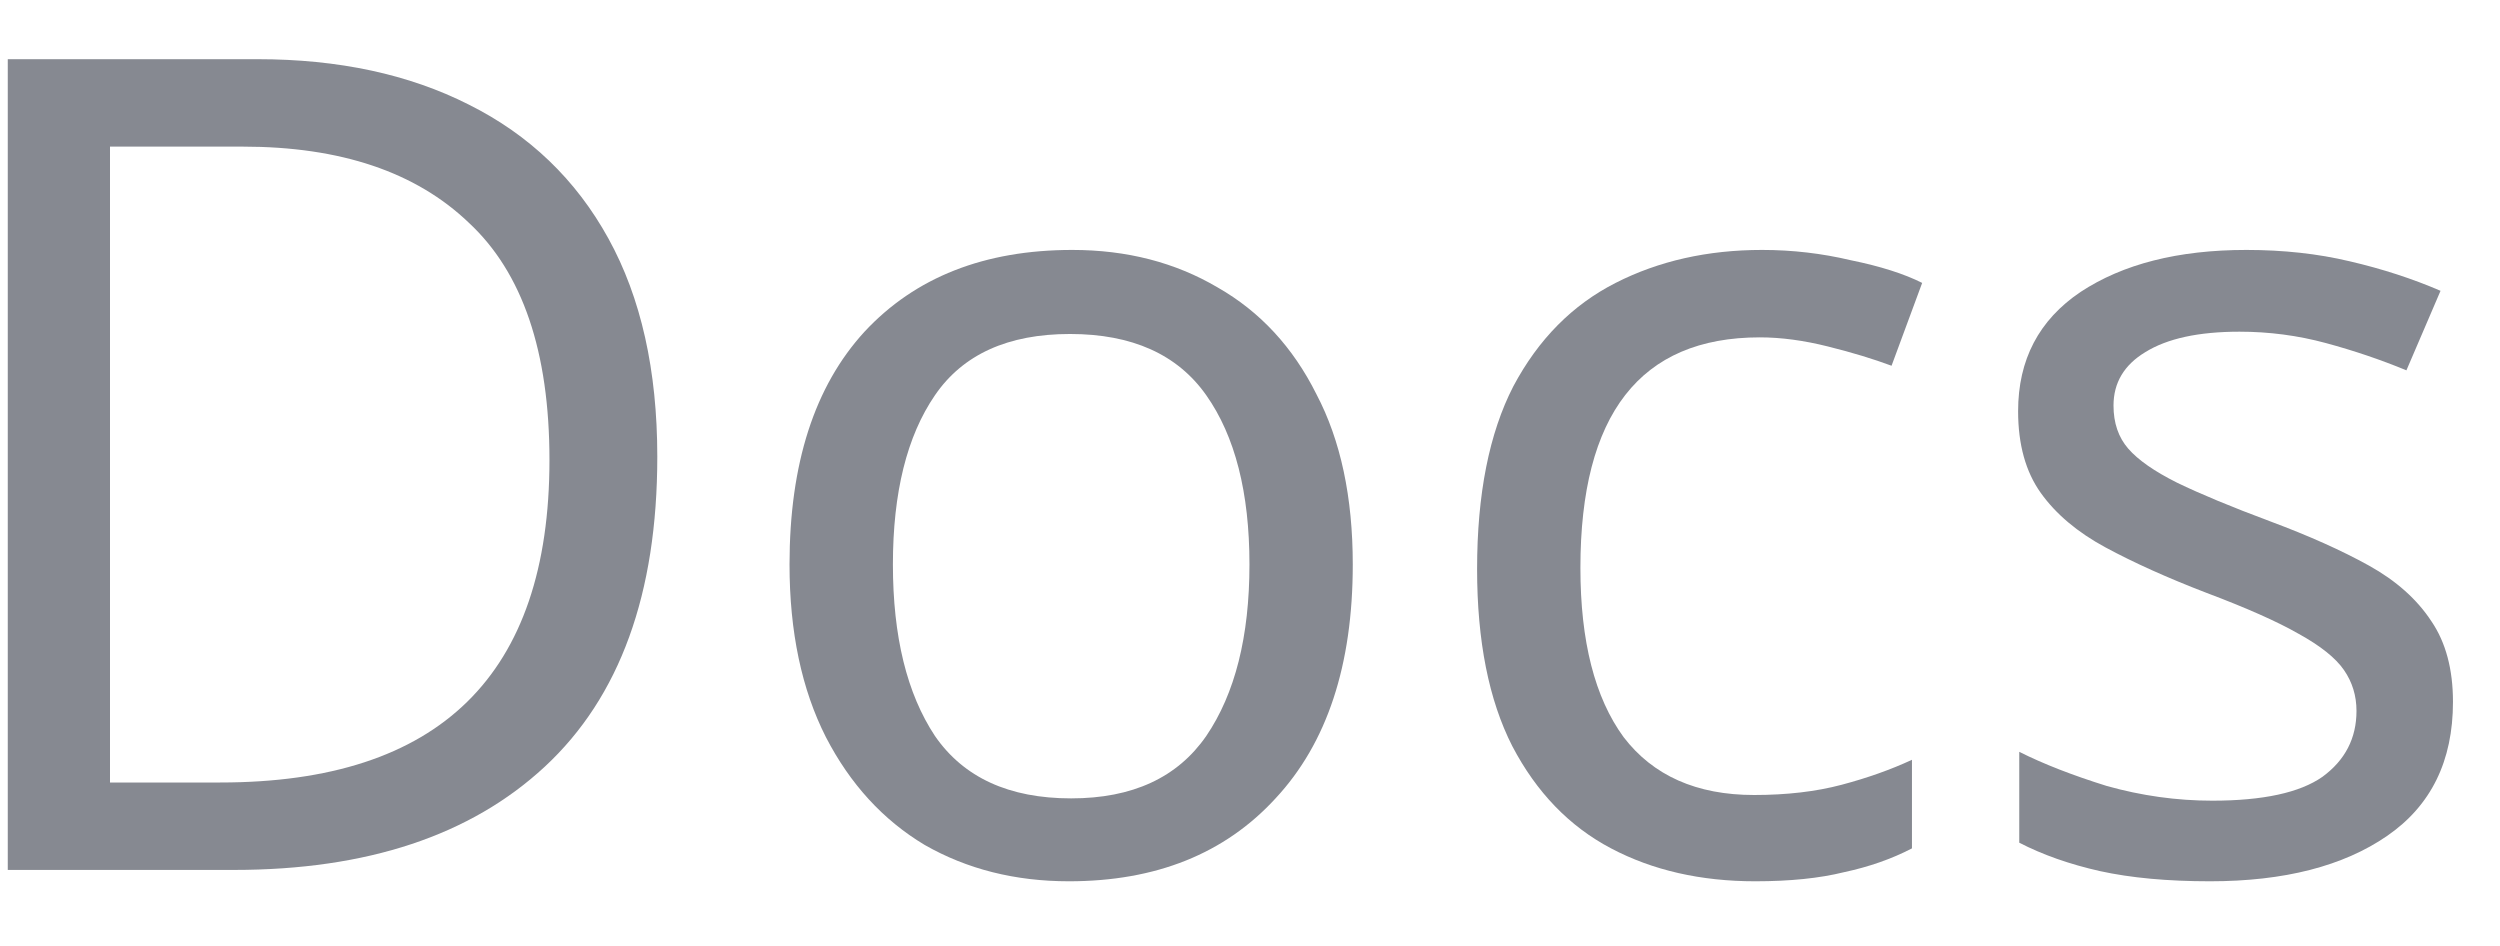 <svg width="37" height="14" viewBox="0 0 37 14" fill="none" xmlns="http://www.w3.org/2000/svg">
<path d="M9.728 6.758C9.728 8.786 9.174 10.315 8.064 11.346C6.966 12.365 5.432 12.875 3.46 12.875H0.115V0.876H3.813C5.011 0.876 6.053 1.1 6.938 1.548C7.835 1.996 8.524 2.657 9.005 3.531C9.487 4.405 9.728 5.481 9.728 6.758ZM8.132 6.808C8.132 5.206 7.734 4.035 6.938 3.296C6.154 2.545 5.039 2.17 3.594 2.17H1.628V11.581H3.258C6.507 11.581 8.132 9.99 8.132 6.808Z" fill="#868991"/>
<path d="M20.021 8.354C20.021 9.845 19.64 10.998 18.878 11.816C18.128 12.634 17.108 13.043 15.82 13.043C15.024 13.043 14.313 12.864 13.685 12.505C13.069 12.136 12.582 11.604 12.223 10.909C11.865 10.203 11.685 9.352 11.685 8.354C11.685 6.864 12.055 5.716 12.795 4.909C13.545 4.103 14.57 3.699 15.87 3.699C16.677 3.699 17.394 3.884 18.021 4.254C18.649 4.612 19.136 5.139 19.483 5.834C19.842 6.517 20.021 7.357 20.021 8.354ZM13.215 8.354C13.215 9.419 13.422 10.265 13.837 10.892C14.262 11.508 14.934 11.816 15.853 11.816C16.761 11.816 17.427 11.508 17.853 10.892C18.279 10.265 18.492 9.419 18.492 8.354C18.492 7.29 18.279 6.455 17.853 5.85C17.427 5.245 16.755 4.943 15.836 4.943C14.918 4.943 14.251 5.245 13.837 5.85C13.422 6.455 13.215 7.29 13.215 8.354Z" fill="#868991"/>
<path d="M25.978 13.043C25.171 13.043 24.46 12.881 23.844 12.556C23.227 12.231 22.74 11.727 22.382 11.043C22.034 10.36 21.861 9.486 21.861 8.422C21.861 7.313 22.04 6.411 22.398 5.716C22.768 5.021 23.272 4.512 23.911 4.187C24.55 3.862 25.272 3.699 26.079 3.699C26.527 3.699 26.964 3.75 27.39 3.851C27.827 3.94 28.18 4.052 28.448 4.187L27.995 5.413C27.726 5.313 27.412 5.217 27.054 5.128C26.695 5.038 26.359 4.993 26.045 4.993C24.275 4.993 23.39 6.131 23.39 8.405C23.39 9.492 23.603 10.326 24.029 10.909C24.466 11.48 25.11 11.766 25.961 11.766C26.443 11.766 26.874 11.716 27.255 11.615C27.636 11.514 27.983 11.391 28.297 11.245V12.556C27.995 12.713 27.659 12.83 27.289 12.909C26.93 12.998 26.493 13.043 25.978 13.043Z" fill="#868991"/>
<path d="M36.304 10.388C36.304 11.262 35.98 11.923 35.33 12.371C34.68 12.819 33.806 13.043 32.708 13.043C32.081 13.043 31.537 12.993 31.078 12.892C30.63 12.791 30.232 12.651 29.885 12.472V11.127C30.243 11.307 30.675 11.475 31.179 11.632C31.694 11.777 32.215 11.85 32.742 11.85C33.492 11.85 34.036 11.732 34.372 11.497C34.708 11.251 34.876 10.926 34.876 10.522C34.876 10.298 34.815 10.097 34.691 9.917C34.568 9.738 34.344 9.559 34.019 9.38C33.705 9.2 33.252 8.999 32.658 8.775C32.075 8.551 31.577 8.326 31.162 8.102C30.747 7.878 30.428 7.609 30.204 7.296C29.98 6.982 29.868 6.579 29.868 6.086C29.868 5.324 30.176 4.736 30.792 4.321C31.42 3.907 32.238 3.699 33.246 3.699C33.795 3.699 34.305 3.755 34.775 3.867C35.257 3.979 35.705 4.125 36.12 4.304L35.615 5.481C35.235 5.324 34.837 5.189 34.422 5.077C34.008 4.965 33.582 4.909 33.145 4.909C32.54 4.909 32.075 5.01 31.75 5.212C31.436 5.402 31.28 5.666 31.28 6.002C31.28 6.259 31.352 6.472 31.498 6.64C31.644 6.808 31.885 6.976 32.221 7.144C32.568 7.312 33.028 7.503 33.599 7.716C34.17 7.929 34.658 8.147 35.061 8.371C35.464 8.595 35.772 8.87 35.985 9.195C36.198 9.508 36.304 9.906 36.304 10.388Z" fill="#868991"/>
</svg>
